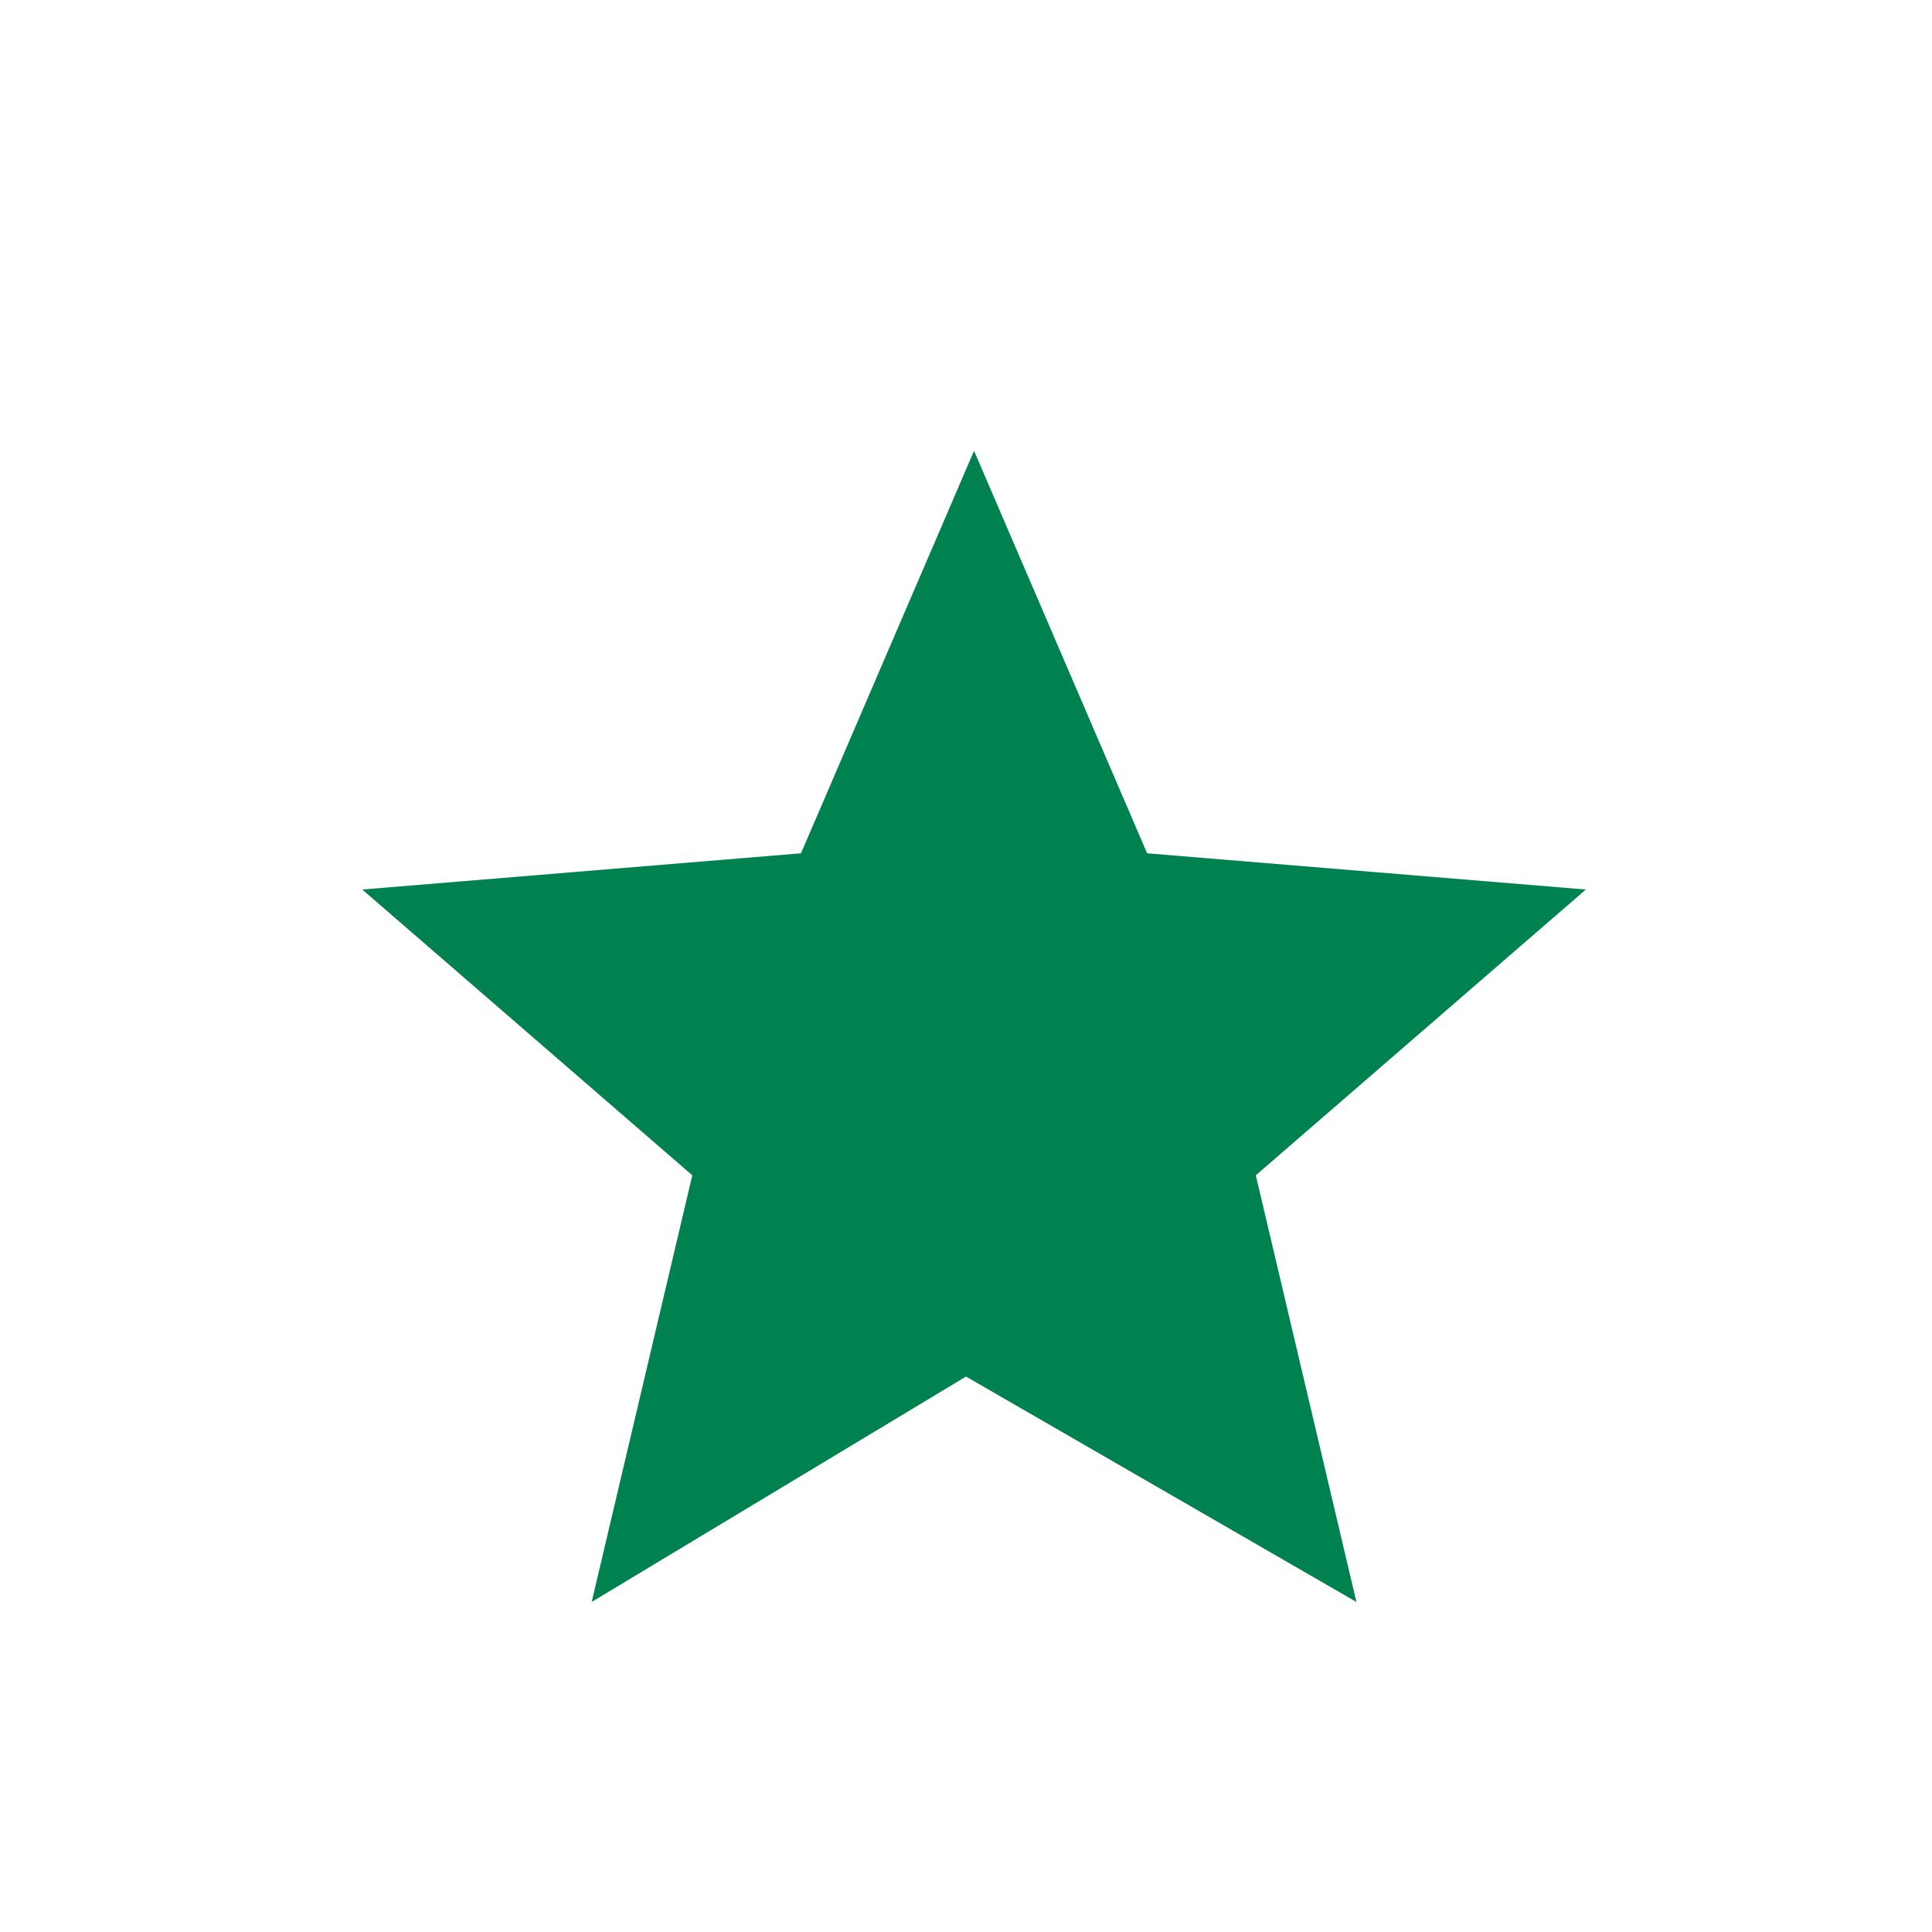 <?xml version="1.0" encoding="utf-8"?>
<!-- Generator: Adobe Illustrator 22.0.1, SVG Export Plug-In . SVG Version: 6.00 Build 0)  -->
<svg version="1.1" id="Layer_1" xmlns="http://www.w3.org/2000/svg" xmlns:xlink="http://www.w3.org/1999/xlink" x="0px" y="0px"
	 viewBox="0 0 48 48" style="enable-background:new 0 0 48 48;" xml:space="preserve">
<style type="text/css">
	.st0{fill:#008250;}
</style>
<path class="st0" d="M14.7,39.8l2.5-10.6l-8.2-7.1l10.9-0.9l4.3-10l4.3,10l10.9,0.9l-8.2,7.1l2.5,10.6L24,34.2L14.7,39.8z"/>
</svg>
